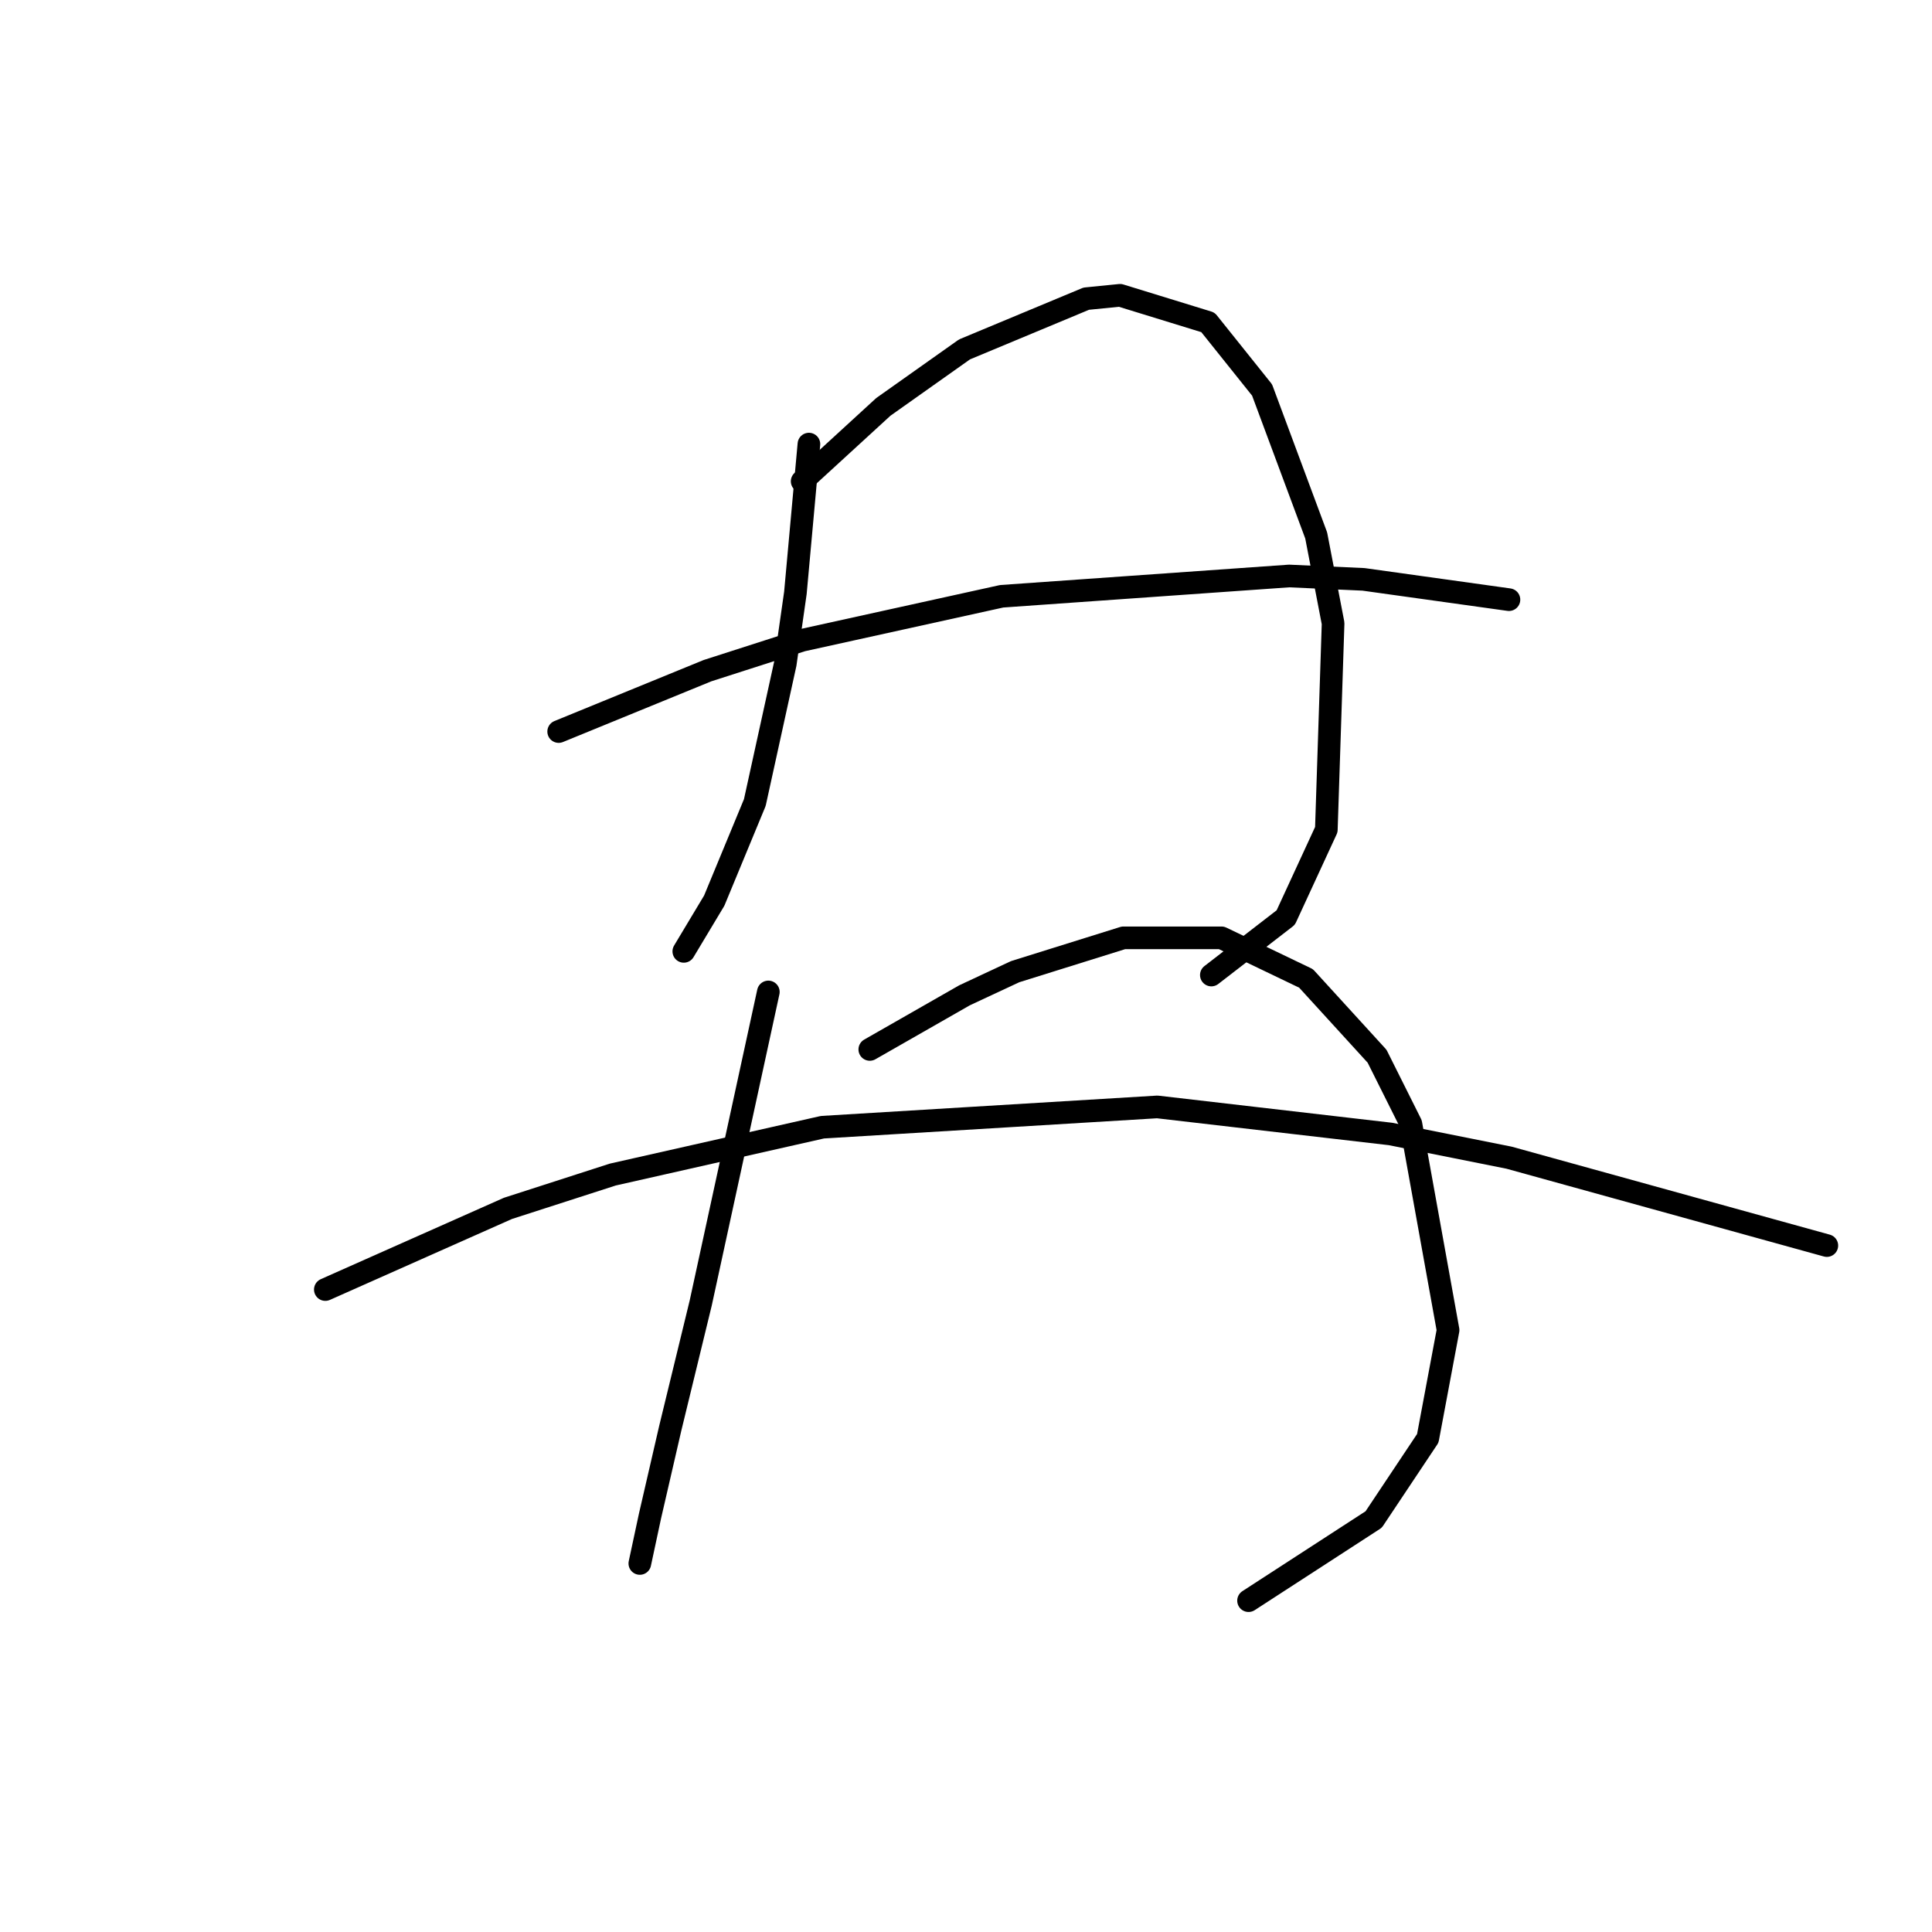 <?xml version="1.0" standalone="no"?>
    <svg width="256" height="256" xmlns="http://www.w3.org/2000/svg" version="1.1">
    <polyline stroke="black" stroke-width="3" stroke-linecap="round" fill="transparent" stroke-linejoin="round" points="107.186 58.845 106.29 68.704 105.394 78.562 104.05 87.972 100.017 106.344 94.639 119.339 90.607 126.061 90.607 126.061 " />
        <polyline stroke="black" stroke-width="3" stroke-linecap="round" fill="transparent" stroke-linejoin="round" points="106.29 63.775 111.667 58.845 117.045 53.916 127.799 46.299 143.931 39.577 148.412 39.129 160.062 42.714 167.232 51.676 174.401 70.944 176.642 82.595 175.746 109.929 170.369 121.58 160.51 129.197 160.51 129.197 " />
        <polyline stroke="black" stroke-width="3" stroke-linecap="round" fill="transparent" stroke-linejoin="round" points="74.027 96.934 83.885 92.901 93.743 88.868 106.29 84.835 132.728 79.01 170.817 76.321 180.675 76.769 199.943 79.458 199.943 79.458 " />
        <polyline stroke="black" stroke-width="3" stroke-linecap="round" fill="transparent" stroke-linejoin="round" points="101.809 131.438 97.328 152.05 92.847 172.663 88.814 189.243 86.126 200.893 84.781 207.167 84.781 207.167 " />
        <polyline stroke="black" stroke-width="3" stroke-linecap="round" fill="transparent" stroke-linejoin="round" points="115.252 139.056 121.526 135.471 127.799 131.886 134.52 128.749 148.86 124.268 161.855 124.268 173.057 129.645 182.467 139.952 186.948 148.914 191.877 176.248 189.189 190.587 182.019 201.341 165.439 212.096 165.439 212.096 " />
        <polyline stroke="black" stroke-width="3" stroke-linecap="round" fill="transparent" stroke-linejoin="round" points="43.108 170.871 55.207 165.493 67.305 160.116 81.196 155.635 108.979 149.362 153.341 146.673 184.26 150.258 199.943 153.395 242.065 165.045 242.065 165.045 " />
        </svg>